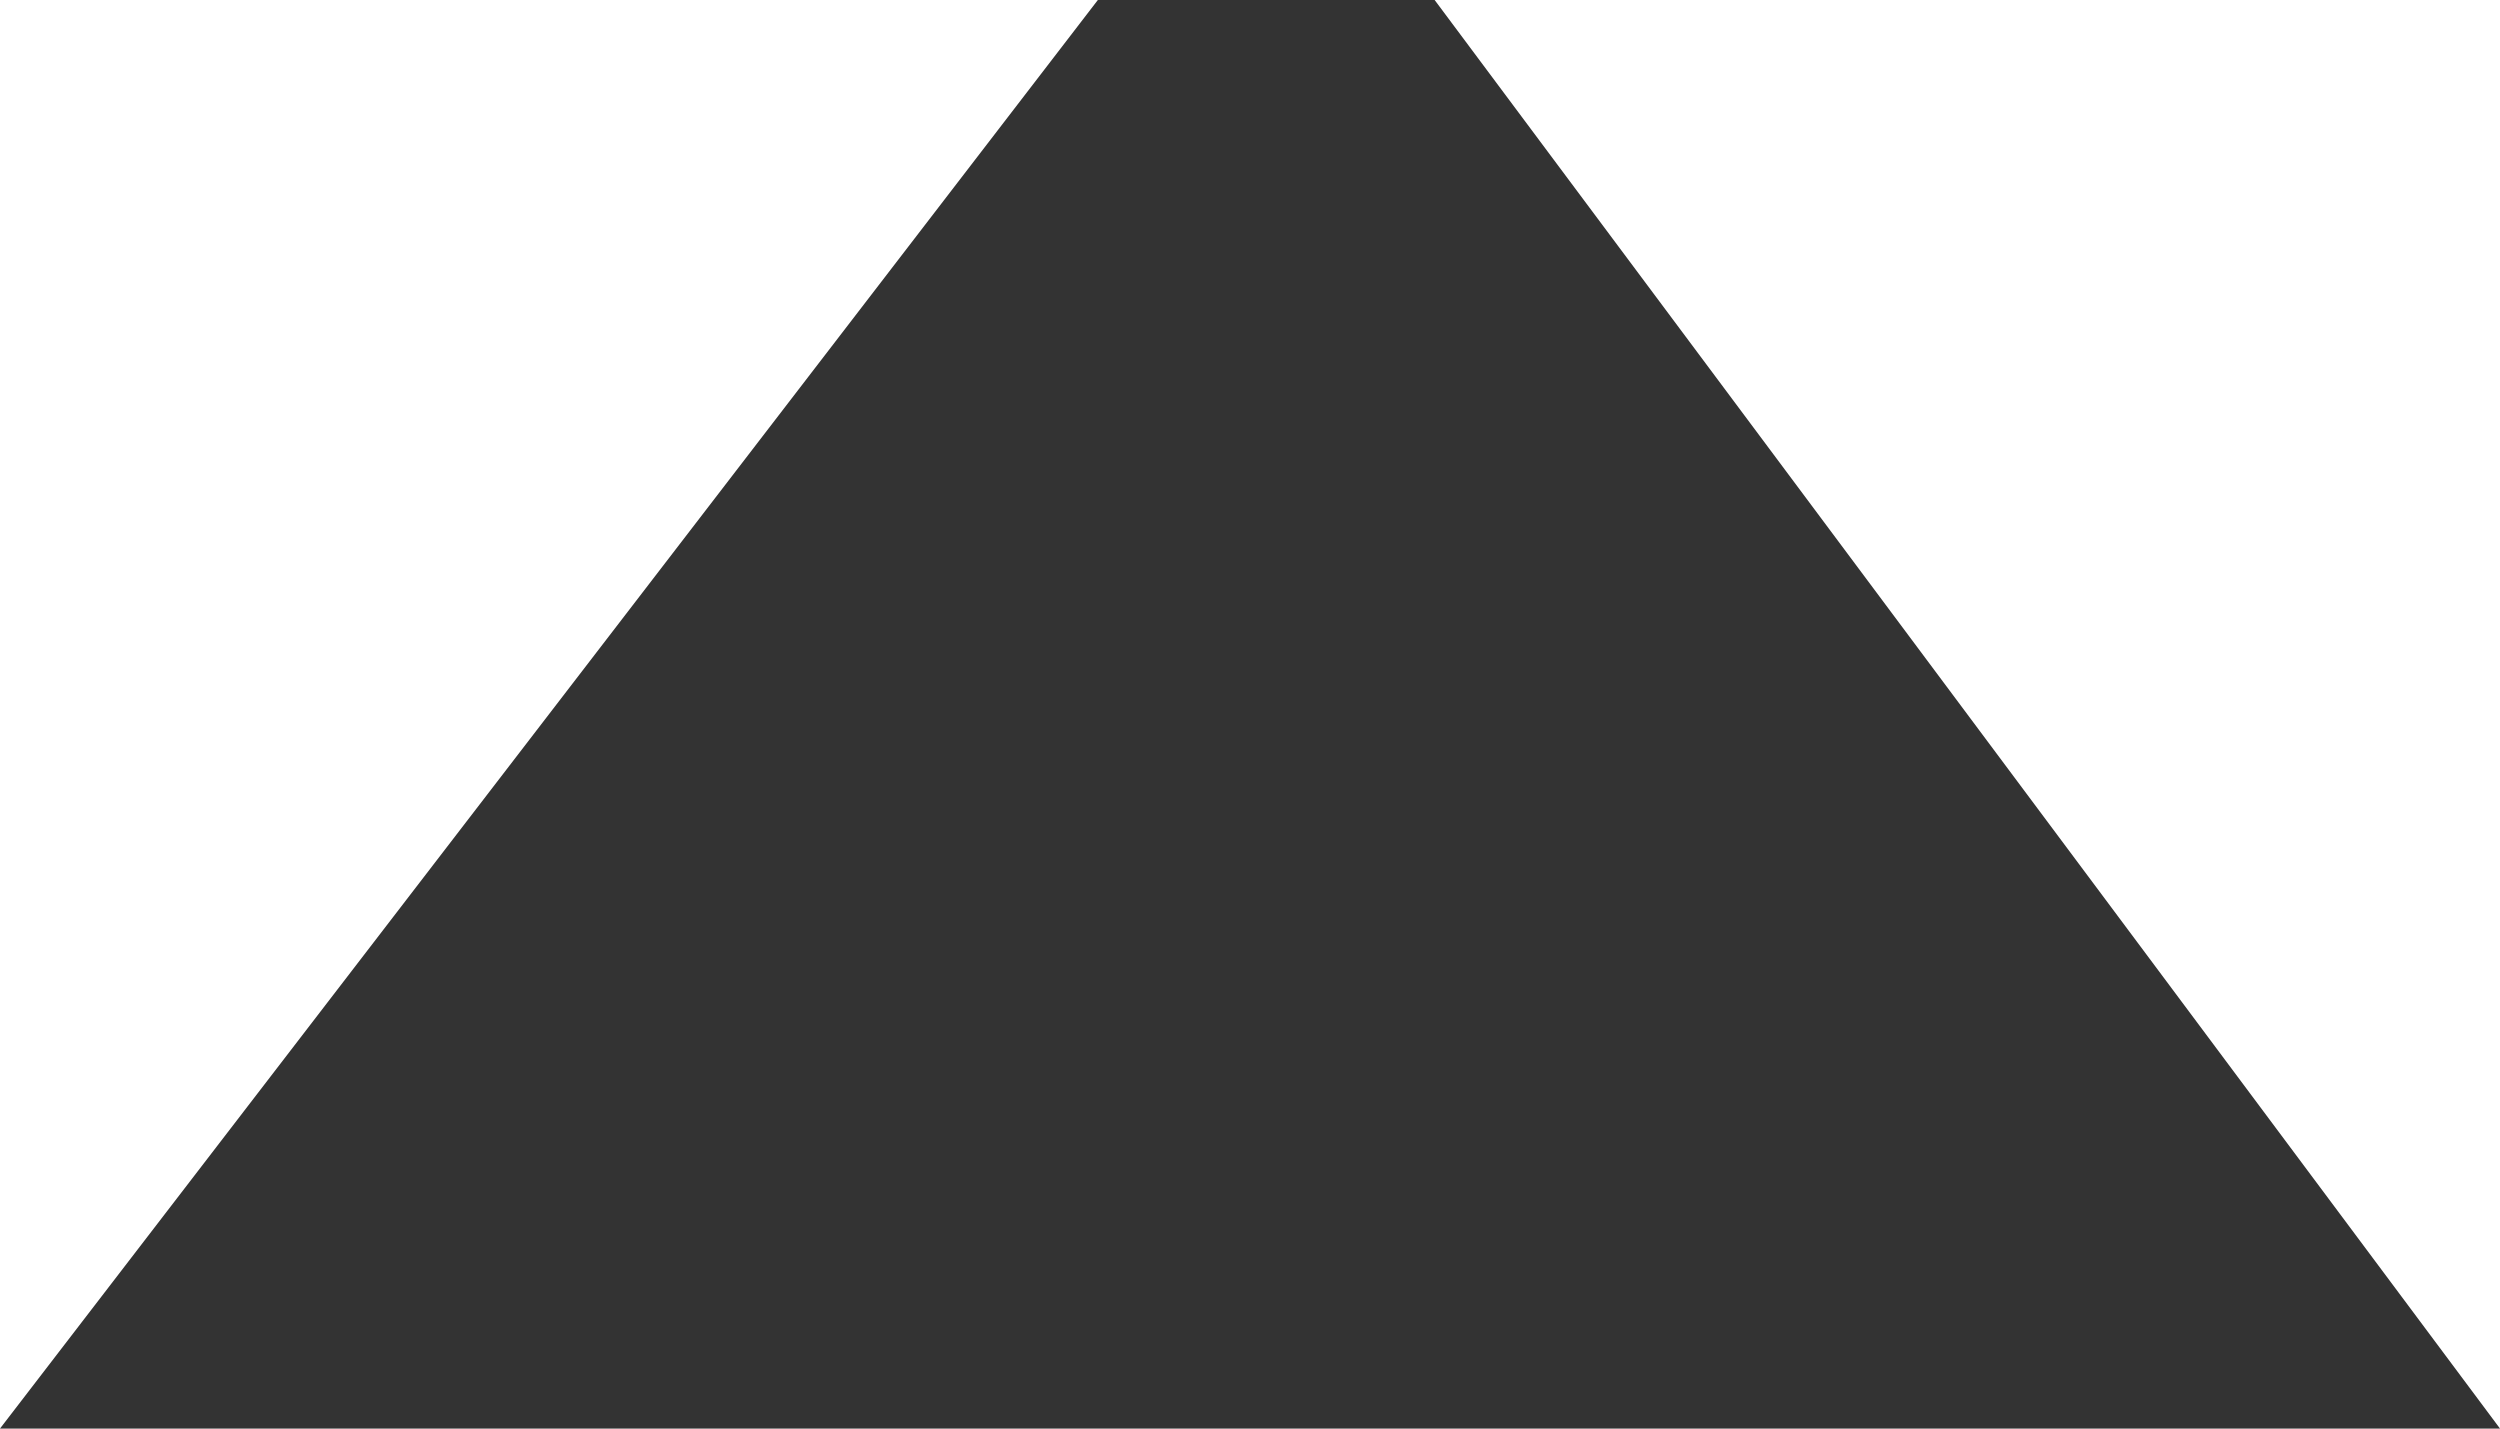<?xml version="1.0" encoding="UTF-8" standalone="no"?>
<svg width="7px" height="4px" viewBox="0 0 7 4" version="1.1" xmlns="http://www.w3.org/2000/svg" xmlns:xlink="http://www.w3.org/1999/xlink" xmlns:sketch="http://www.bohemiancoding.com/sketch/ns">
    <!-- Generator: Sketch 3.5.1 (25234) - http://www.bohemiancoding.com/sketch -->
    <title>Rectangle 120</title>
    <desc>Created with Sketch.</desc>
    <defs></defs>
    <g id="Page-1" stroke="none" stroke-width="1" fill="none" fill-rule="evenodd" sketch:type="MSPage">
        <g id="Form" sketch:type="MSArtboardGroup" transform="translate(-449, -546)" fill="#333333">
            <g id="Rectangle-120-+-Rectangle-121-Copy-3" sketch:type="MSLayerGroup" transform="translate(449, 546)">
                <path d="M3.074,0 L4.017,0 L7,4 L0,4 L3.074,0 Z" id="Rectangle-120" sketch:type="MSShapeGroup"></path>
            </g>
        </g>
    </g>
</svg>